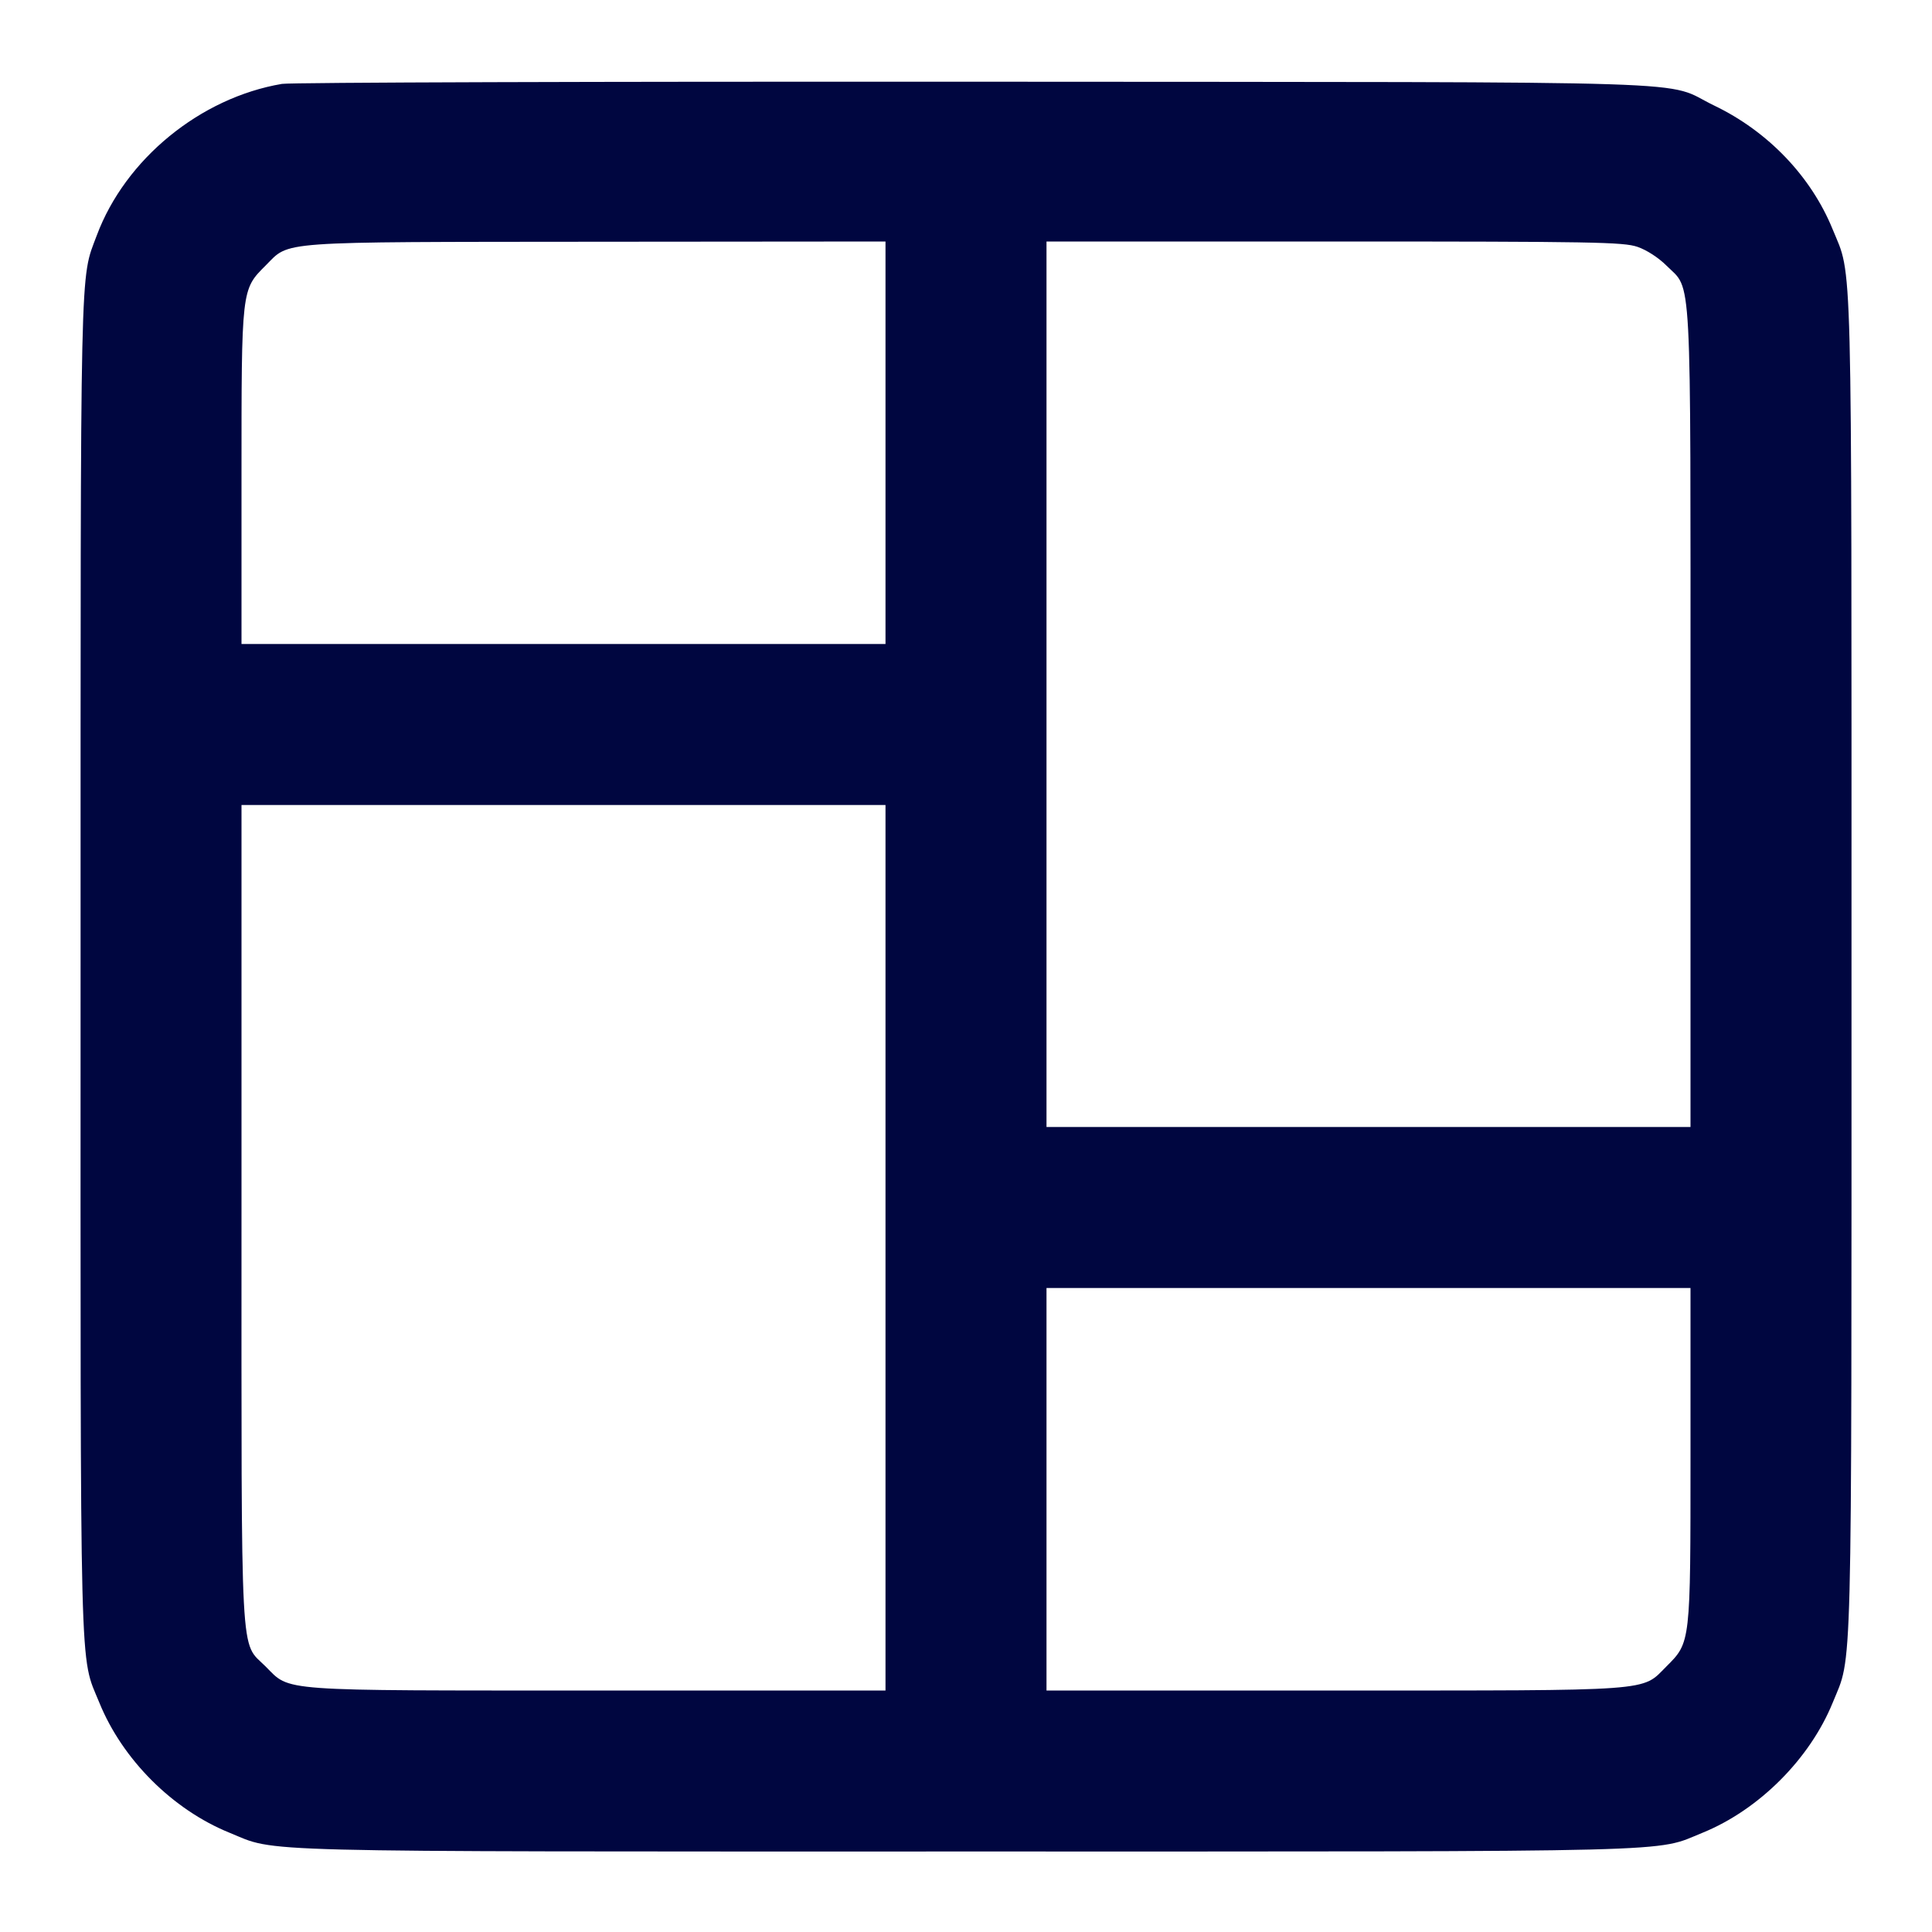 <svg xmlns="http://www.w3.org/2000/svg" width="24" height="24" fill="currentColor" class="mmi mmi-gridlayout-v28" viewBox="0 0 24 24"><path d="M3.503 1.042 C 2.488 1.214,1.556 1.976,1.202 2.925 C 0.992 3.487,1.001 3.068,1.001 11.992 C 1.000 21.076,0.986 20.543,1.234 21.151 C 1.521 21.857,2.143 22.479,2.849 22.766 C 3.457 23.014,2.925 23.000,12.000 23.000 C 21.073 23.000,20.544 23.013,21.150 22.767 C 21.850 22.482,22.482 21.850,22.767 21.150 C 23.013 20.544,23.000 21.073,23.000 12.000 C 23.000 2.925,23.014 3.457,22.766 2.849 C 22.499 2.193,21.964 1.633,21.296 1.312 C 20.634 0.993,21.532 1.022,12.120 1.015 C 7.489 1.012,3.611 1.024,3.503 1.042 M11.000 5.500 L 11.000 8.000 7.000 8.000 L 3.000 8.000 3.000 5.927 C 3.000 3.580,2.998 3.600,3.300 3.298 C 3.607 2.991,3.388 3.007,7.410 3.003 L 11.000 3.000 11.000 5.500 M20.340 3.066 C 20.455 3.105,20.603 3.201,20.701 3.299 C 21.021 3.619,21.000 3.226,21.000 8.927 L 21.000 14.000 17.000 14.000 L 13.000 14.000 13.000 8.500 L 13.000 3.000 16.573 3.000 C 19.794 3.000,20.165 3.007,20.340 3.066 M11.000 15.500 L 11.000 21.000 7.427 21.000 C 3.405 21.000,3.613 21.015,3.299 20.701 C 2.979 20.381,3.000 20.774,3.000 15.073 L 3.000 10.000 7.000 10.000 L 11.000 10.000 11.000 15.500 M21.000 18.073 C 21.000 20.419,21.002 20.400,20.701 20.701 C 20.387 21.015,20.595 21.000,16.573 21.000 L 13.000 21.000 13.000 18.500 L 13.000 16.000 17.000 16.000 L 21.000 16.000 21.000 18.073 " fill="#000640" stroke="none" fill-rule="evenodd"></path></svg>